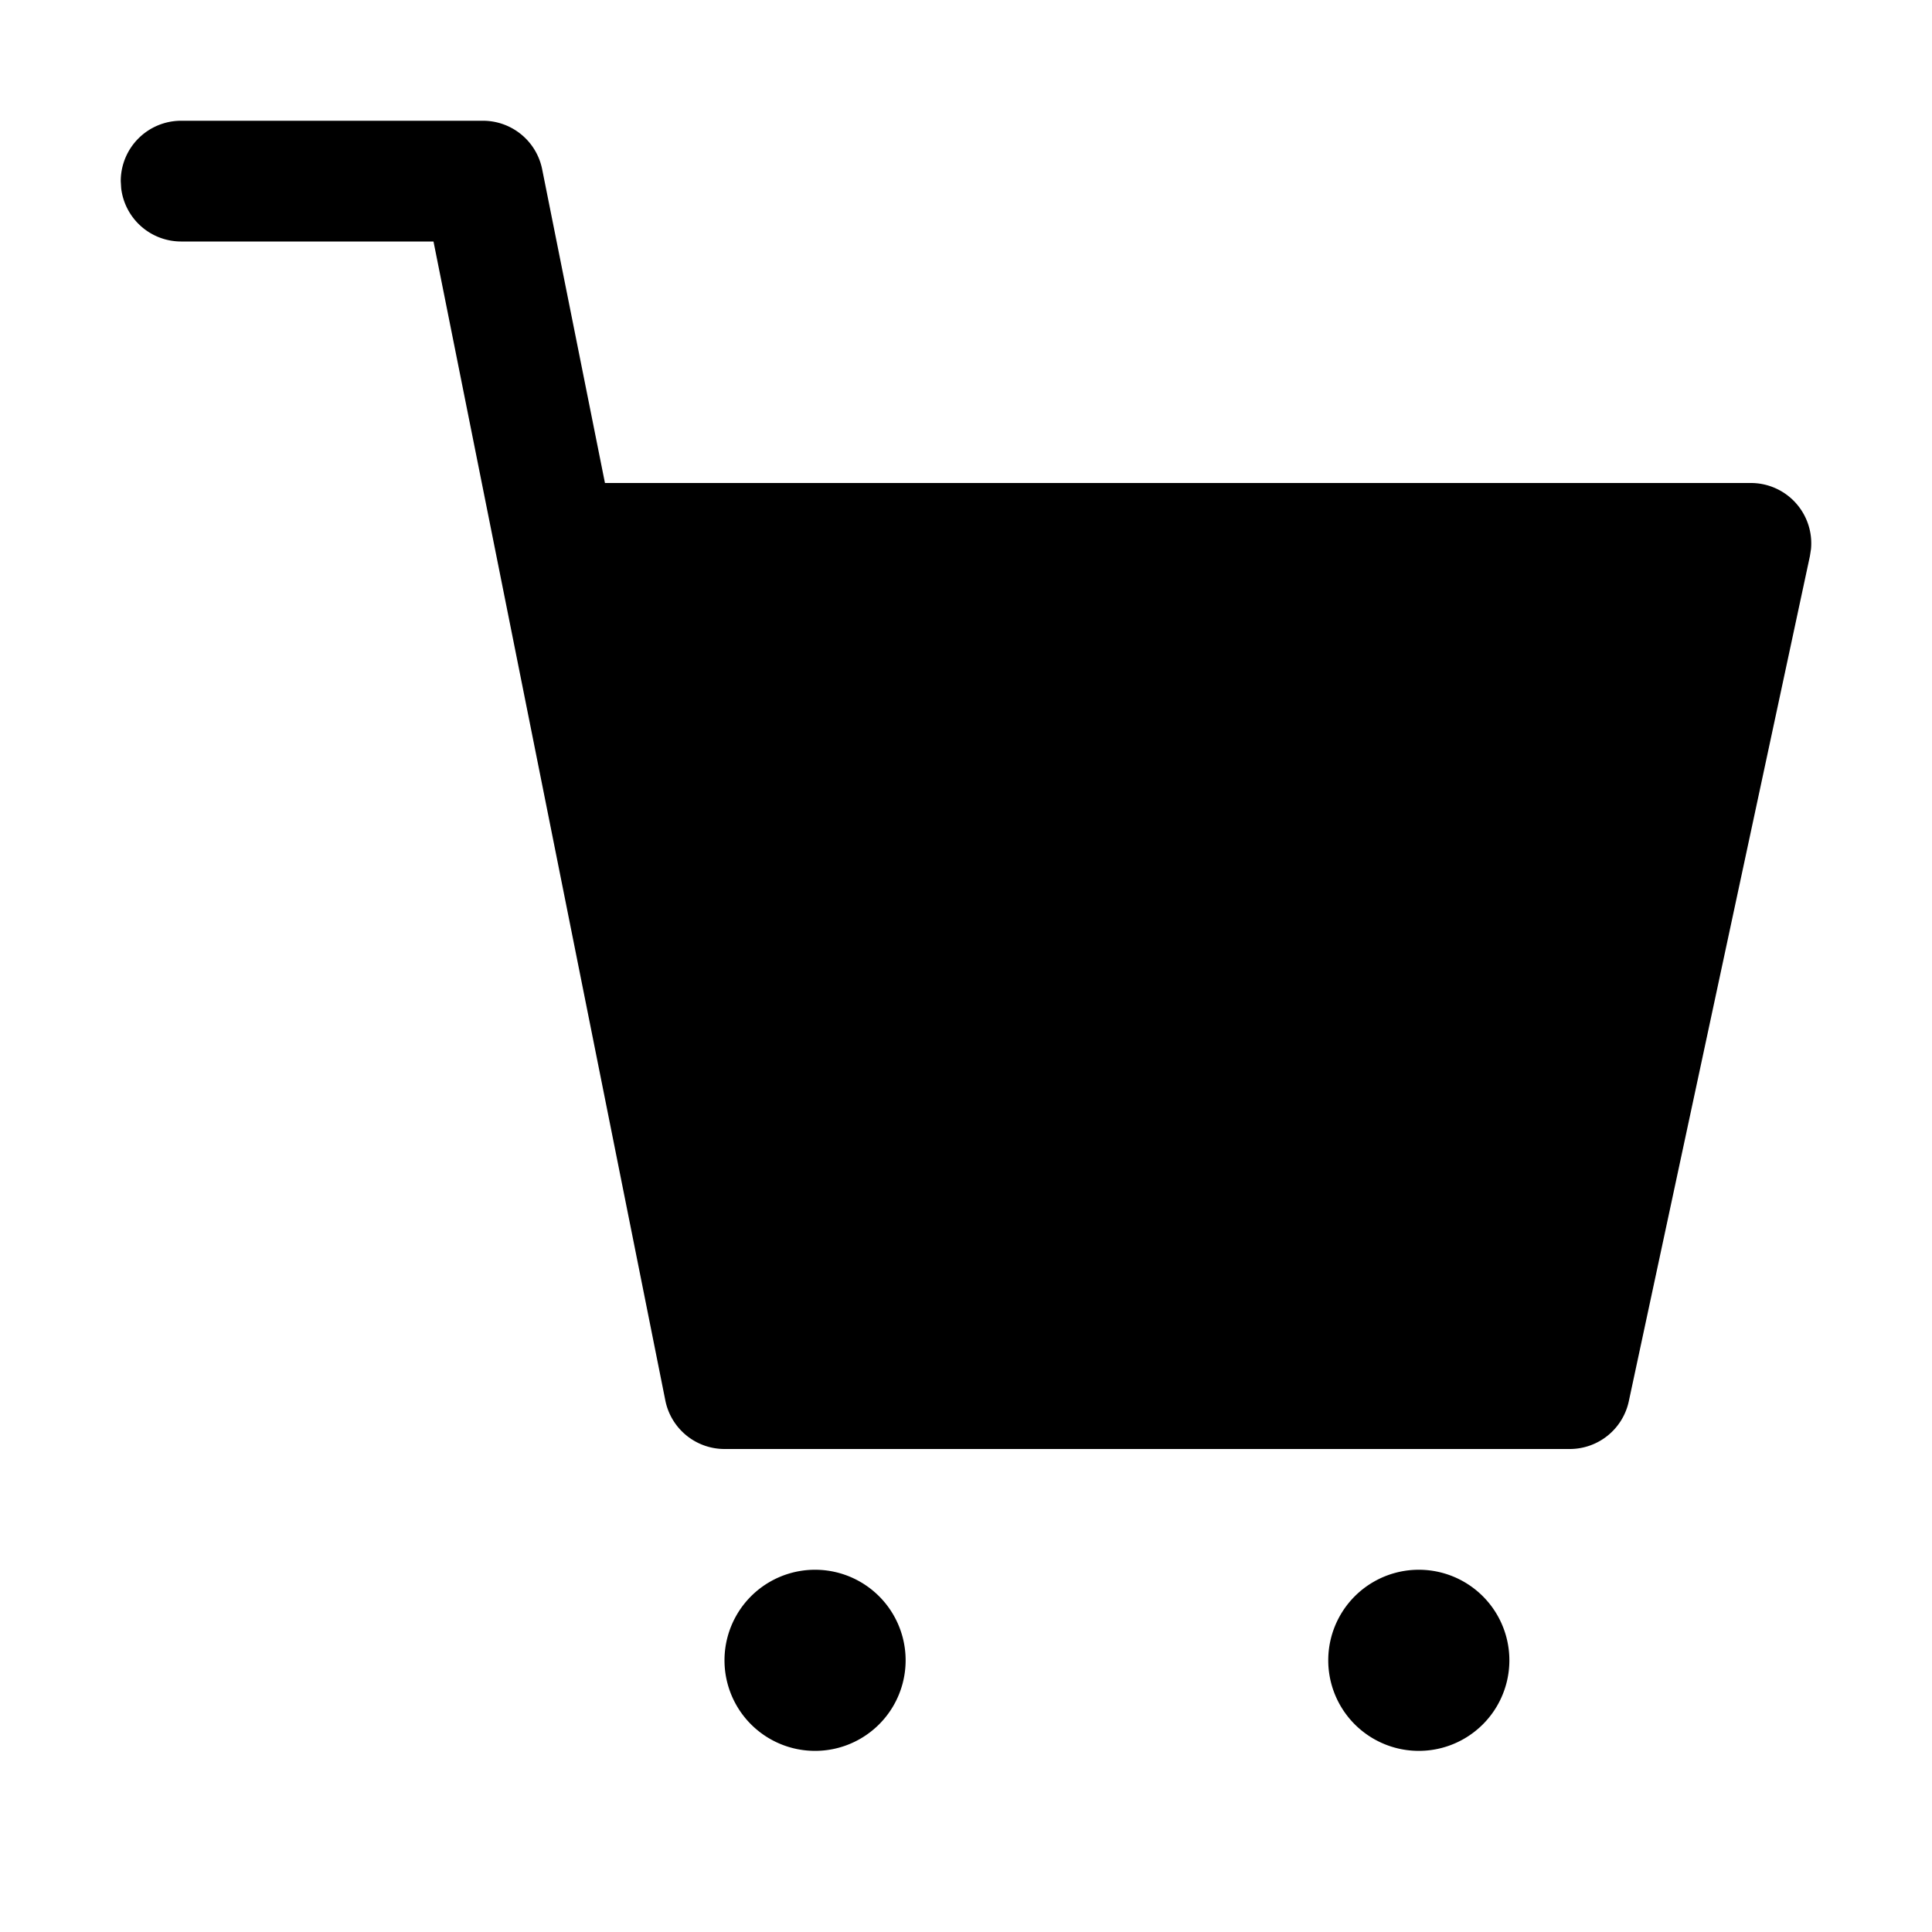 <svg xmlns="http://www.w3.org/2000/svg" viewBox="0 0 32 32"><path fill="currentColor" d="M8 2a1 1 0 0 1 .98.804L10.02 8H29a1 1 0 0 1 .996 1.093l-.018.117-3 14A1 1 0 0 1 26 24H12a1 1 0 0 1-.98-.804L7.18 4H3a1 1 0 0 1-.993-.883L2 3a1 1 0 0 1 1-1zm5.5 27a1.5 1.5 0 1 0 0-3 1.5 1.5 0 0 0 0 3m10 0a1.5 1.5 0 1 0 0-3 1.5 1.5 0 0 0 0 3"/></svg>